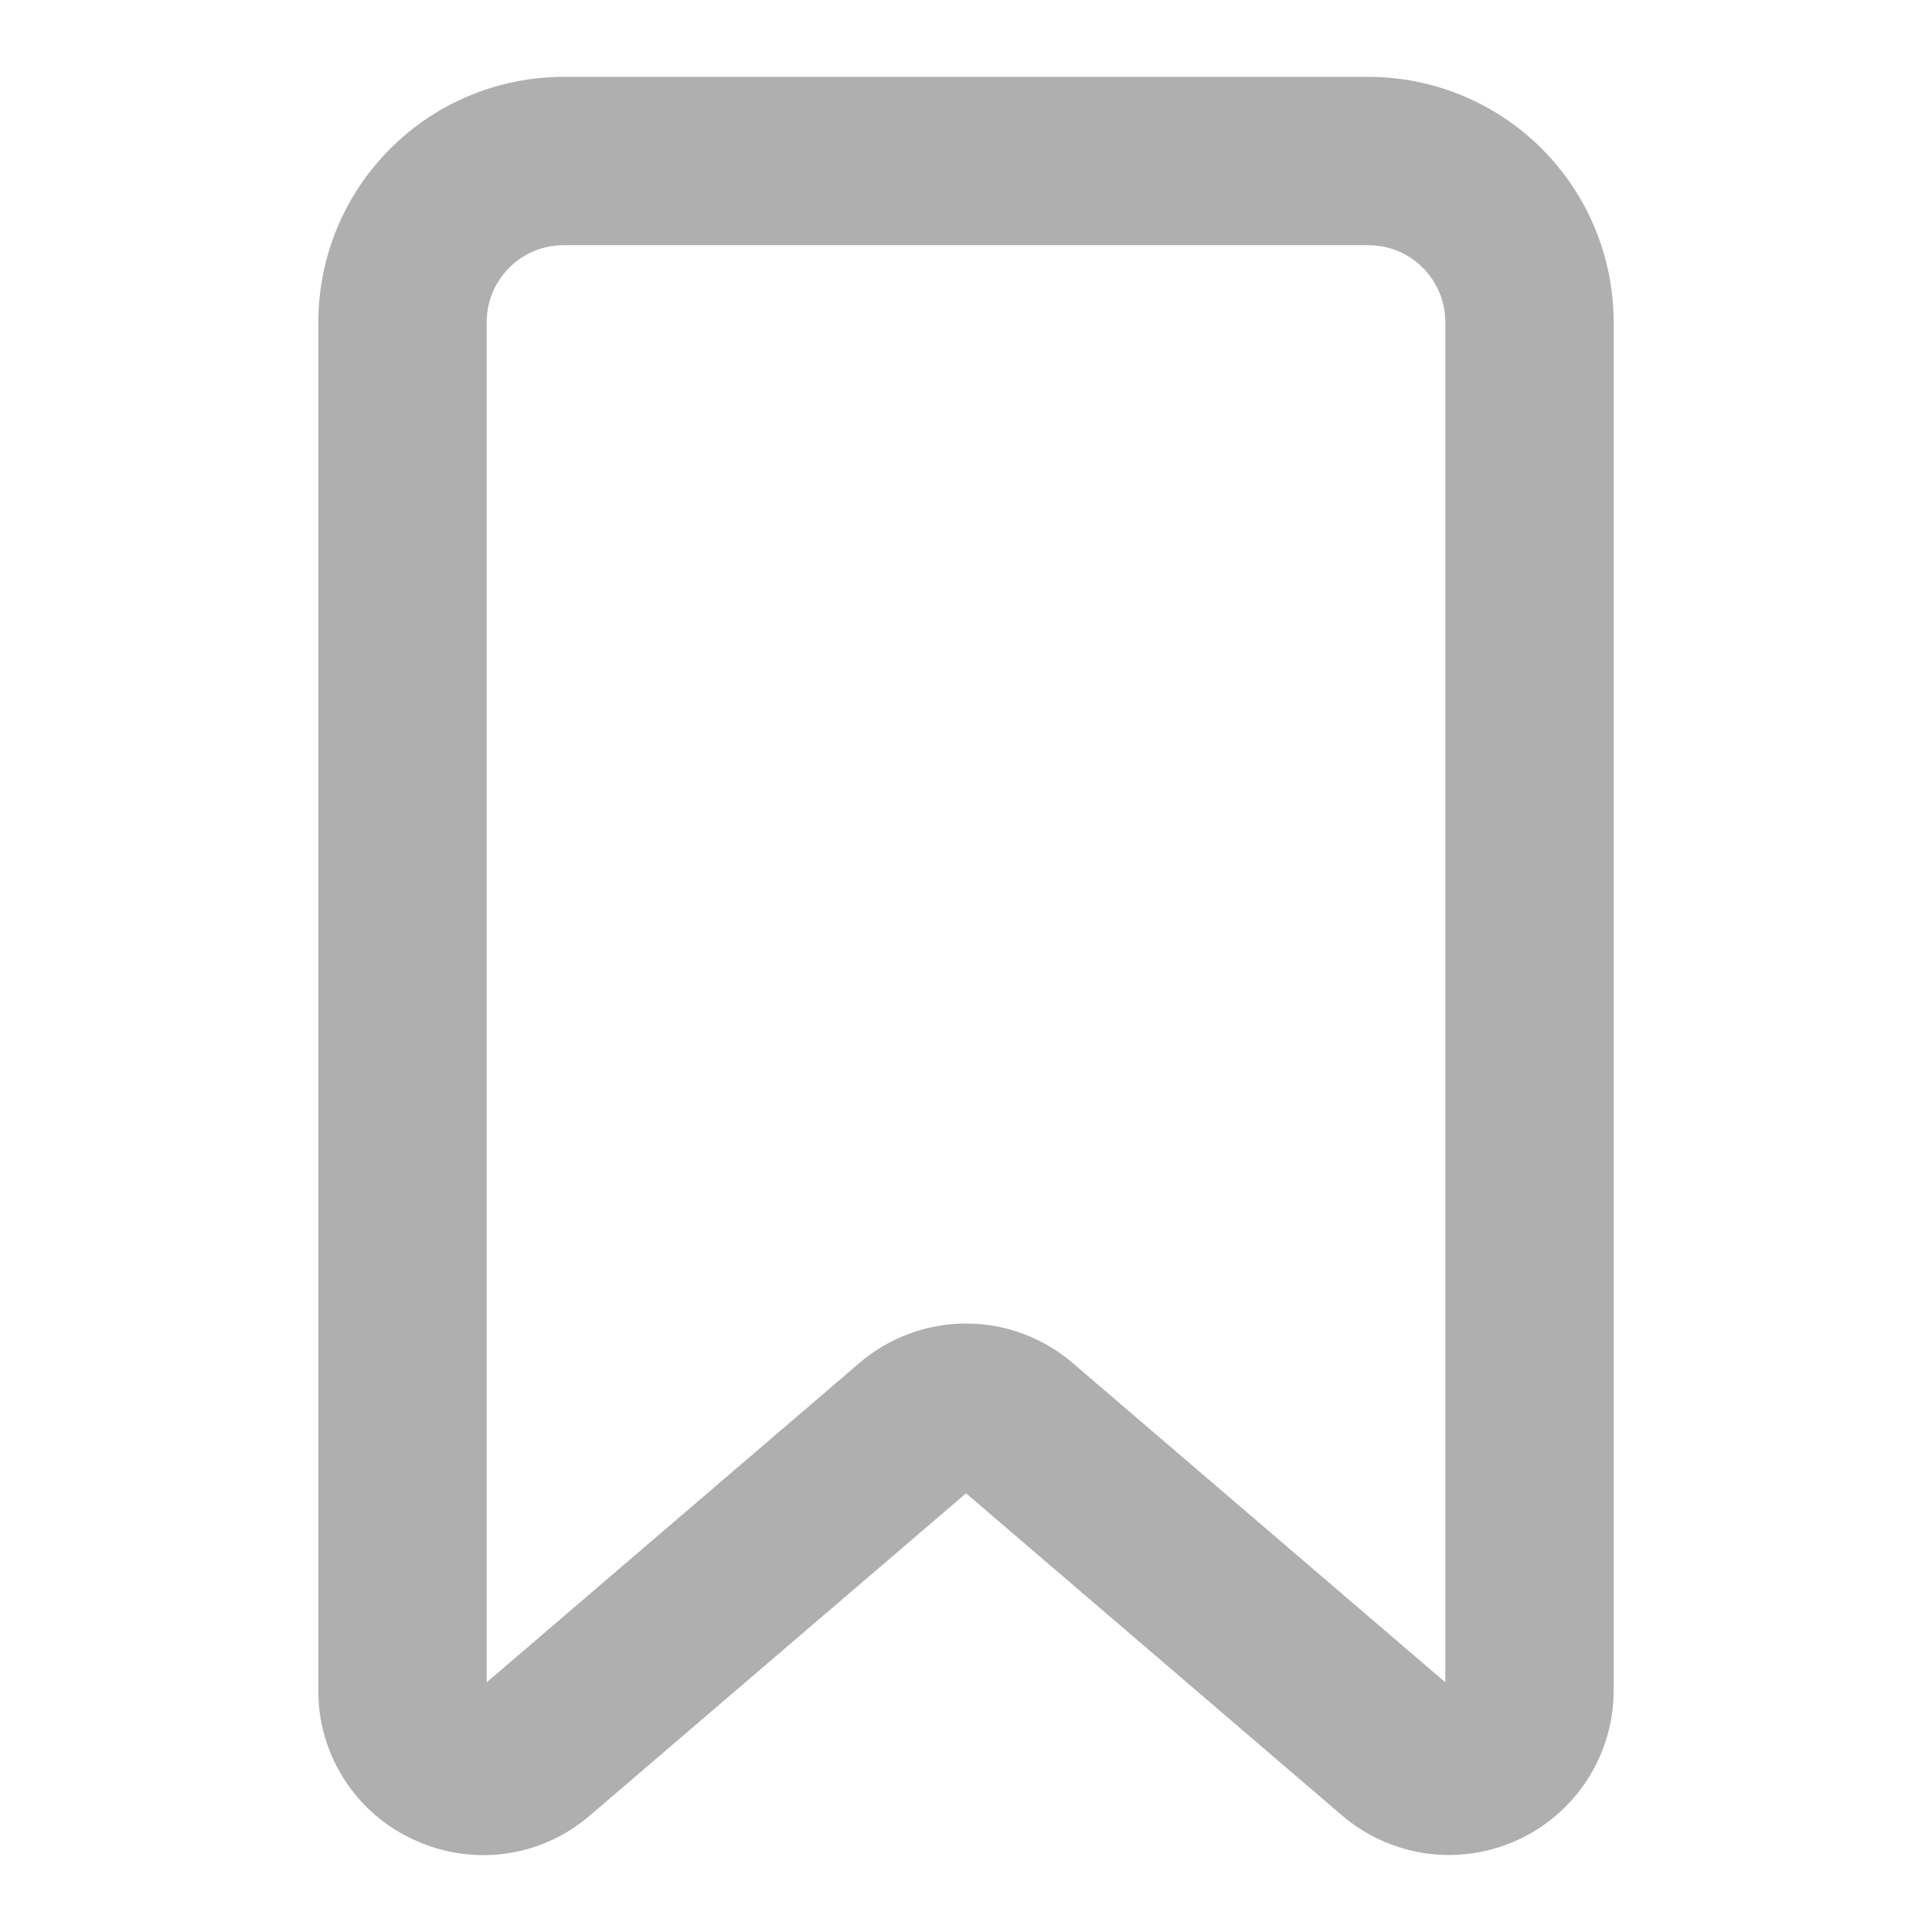 <svg width="22" height="22" viewBox="0 0 22 22" fill="none" xmlns="http://www.w3.org/2000/svg">
<path d="M15.583 1.375H6.417C5.809 1.376 5.227 1.617 4.797 2.047C4.367 2.477 4.126 3.059 4.125 3.667V19.248C4.123 19.512 4.198 19.77 4.34 19.991C4.482 20.213 4.685 20.389 4.925 20.497C5.107 20.581 5.304 20.625 5.504 20.625C5.831 20.625 6.147 20.507 6.394 20.292L10.703 16.601C10.785 16.529 10.891 16.489 11.001 16.489C11.11 16.49 11.216 16.529 11.298 16.601L15.606 20.292C15.805 20.463 16.05 20.573 16.31 20.61C16.571 20.646 16.836 20.607 17.075 20.497C17.314 20.387 17.516 20.211 17.658 19.99C17.8 19.769 17.875 19.511 17.875 19.248V3.667C17.874 3.059 17.633 2.477 17.203 2.047C16.773 1.617 16.191 1.376 15.583 1.375ZM16.958 19.248C16.959 19.336 16.933 19.422 16.886 19.496C16.839 19.57 16.771 19.628 16.692 19.665C16.612 19.701 16.524 19.715 16.437 19.702C16.35 19.69 16.268 19.653 16.202 19.596L11.895 15.905C11.647 15.69 11.329 15.571 11.001 15.571C10.672 15.571 10.354 15.69 10.106 15.905L5.798 19.596C5.732 19.654 5.65 19.69 5.563 19.702C5.476 19.715 5.388 19.701 5.308 19.665C5.229 19.628 5.161 19.569 5.114 19.496C5.067 19.422 5.042 19.336 5.042 19.248V3.667C5.042 3.302 5.187 2.953 5.445 2.695C5.703 2.437 6.052 2.292 6.417 2.292H15.583C15.948 2.292 16.297 2.437 16.555 2.695C16.813 2.953 16.958 3.302 16.958 3.667V19.248Z" fill="#5A5A5A" stroke="#AFAFAF"/>
</svg>
